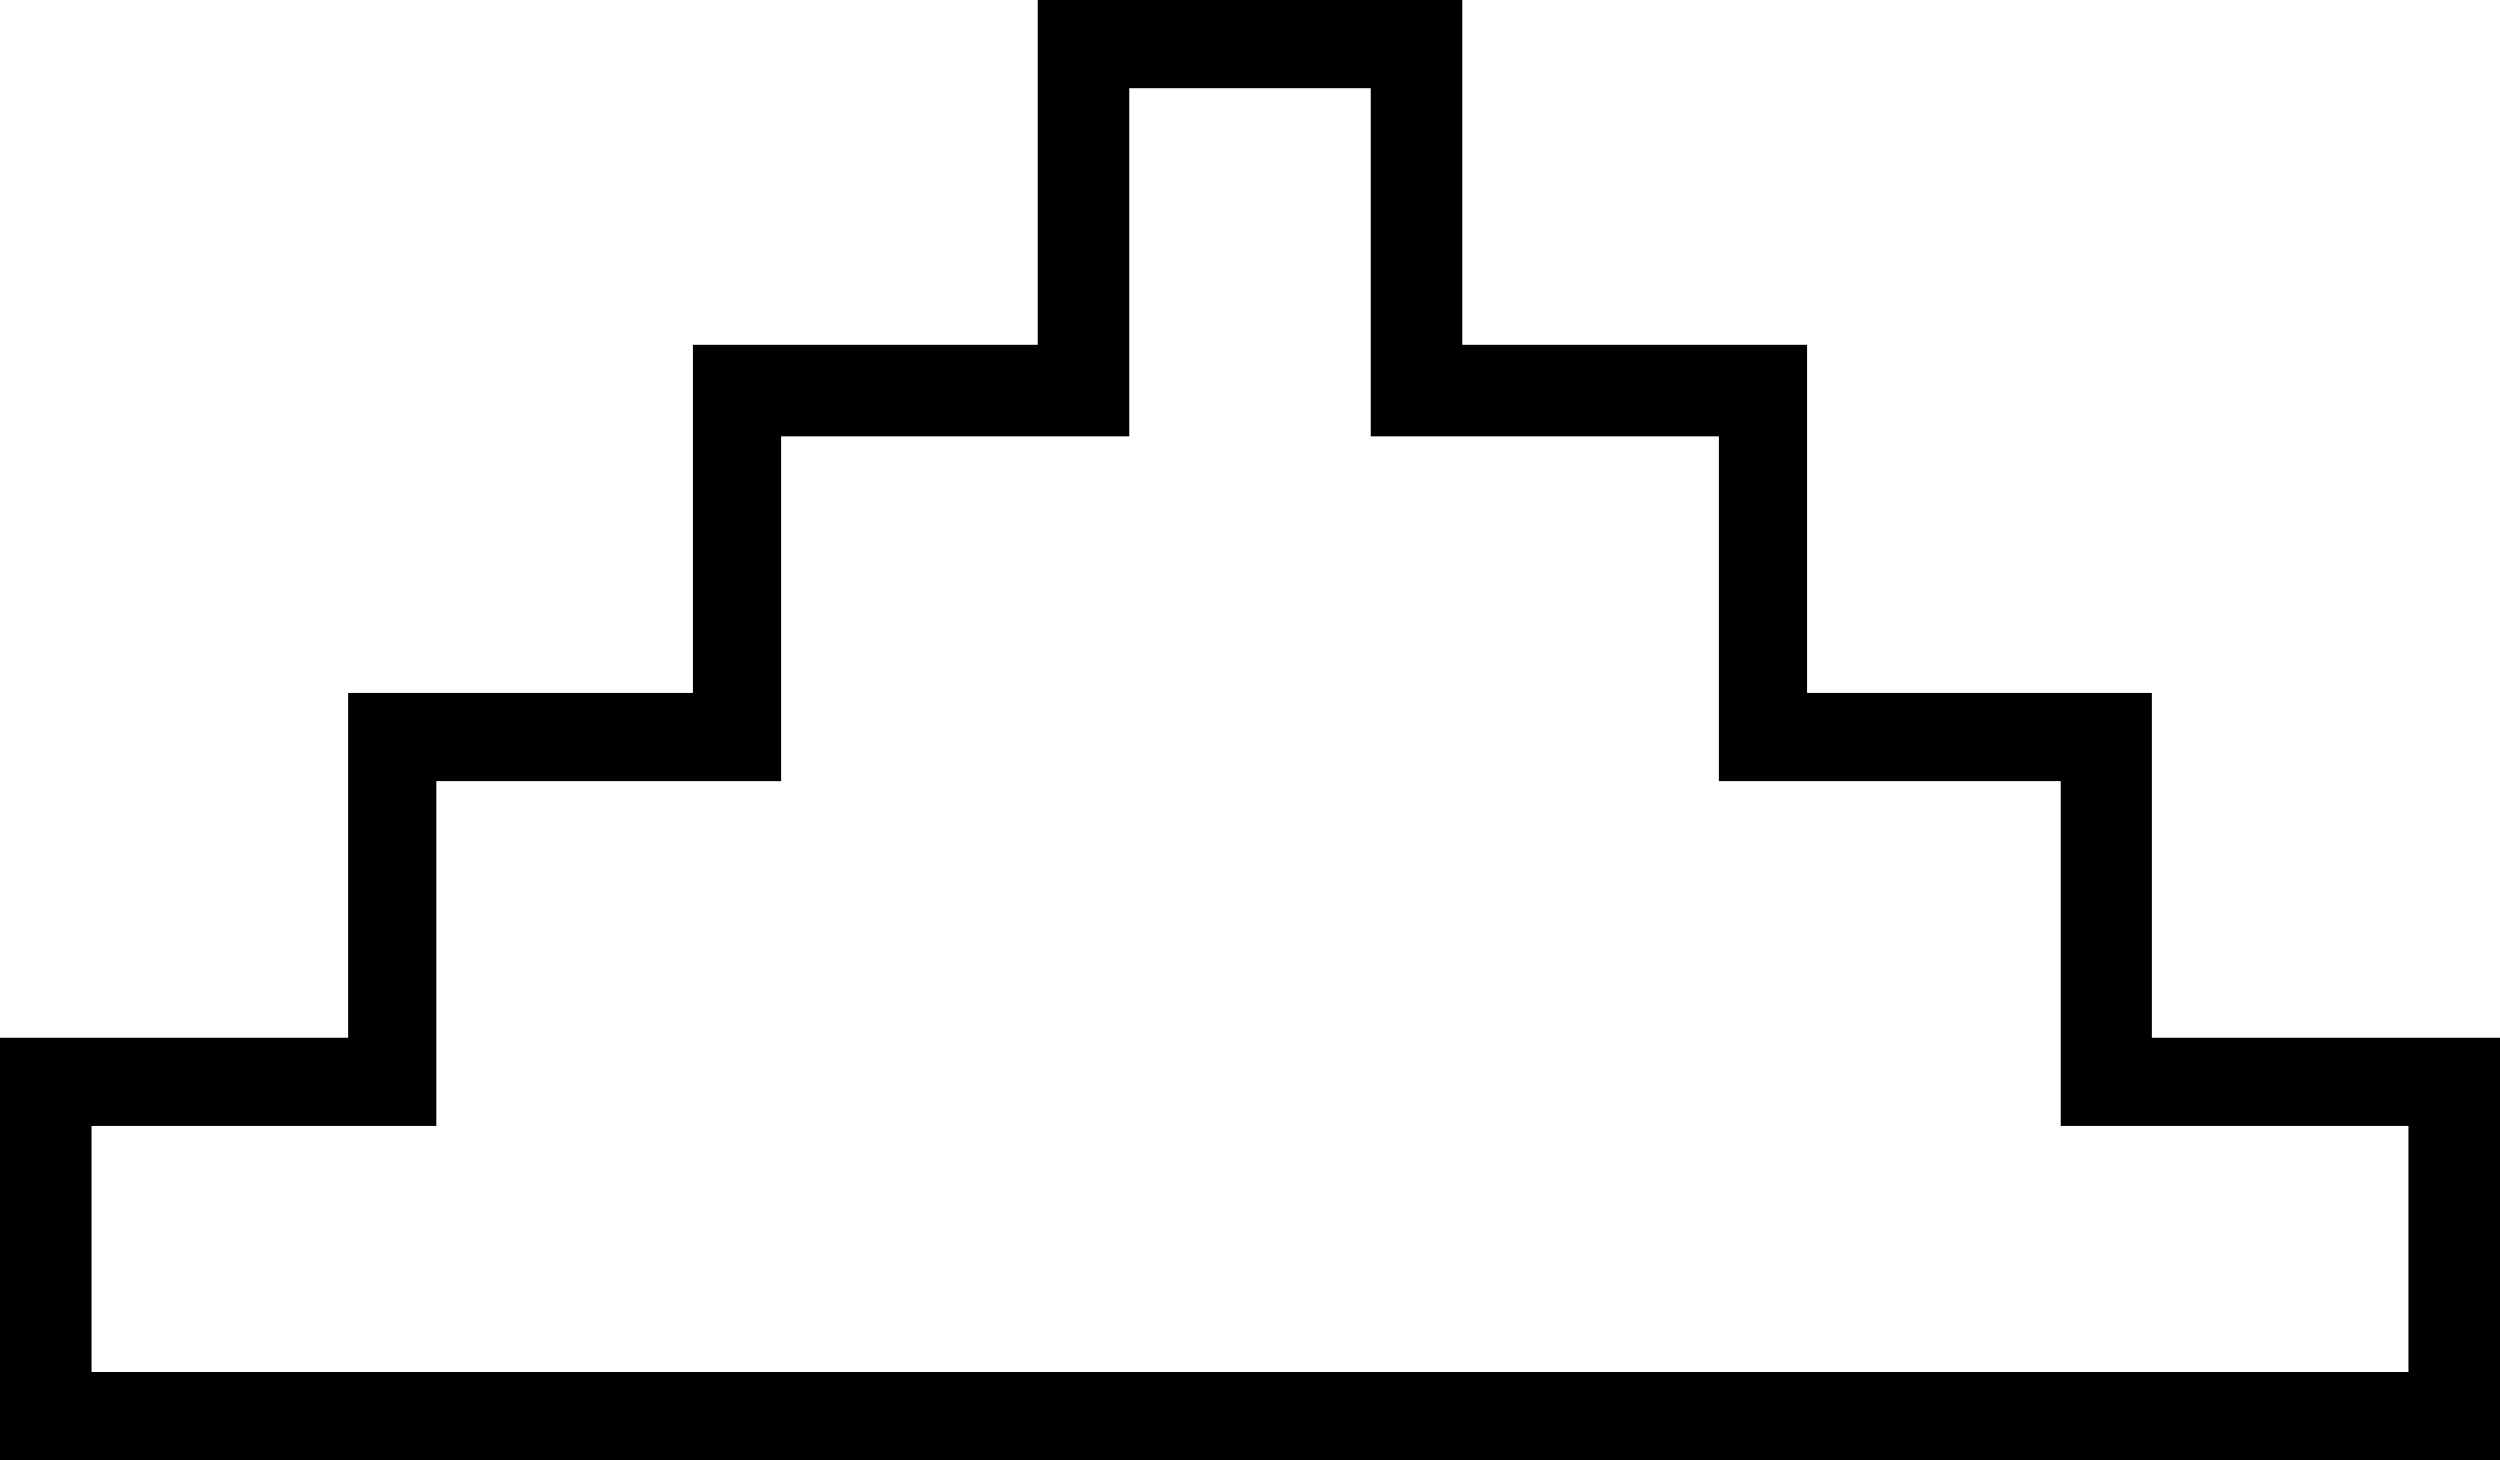 <svg xmlns="http://www.w3.org/2000/svg" viewBox="0 0 595.3 347.7"><path d="M268.9 21h57.5v82.9h82.9V186h81.4v82.1h82.8v58.6H21.8v-58.6h82.1V186H186v-82.1h82.9V21zM247.1 0v82.1H165V165H82.9v82.1H0v100.6h595.3V247.1h-82.9V165h-82.1V82.1h-82.1V0H247.1z"/></svg>